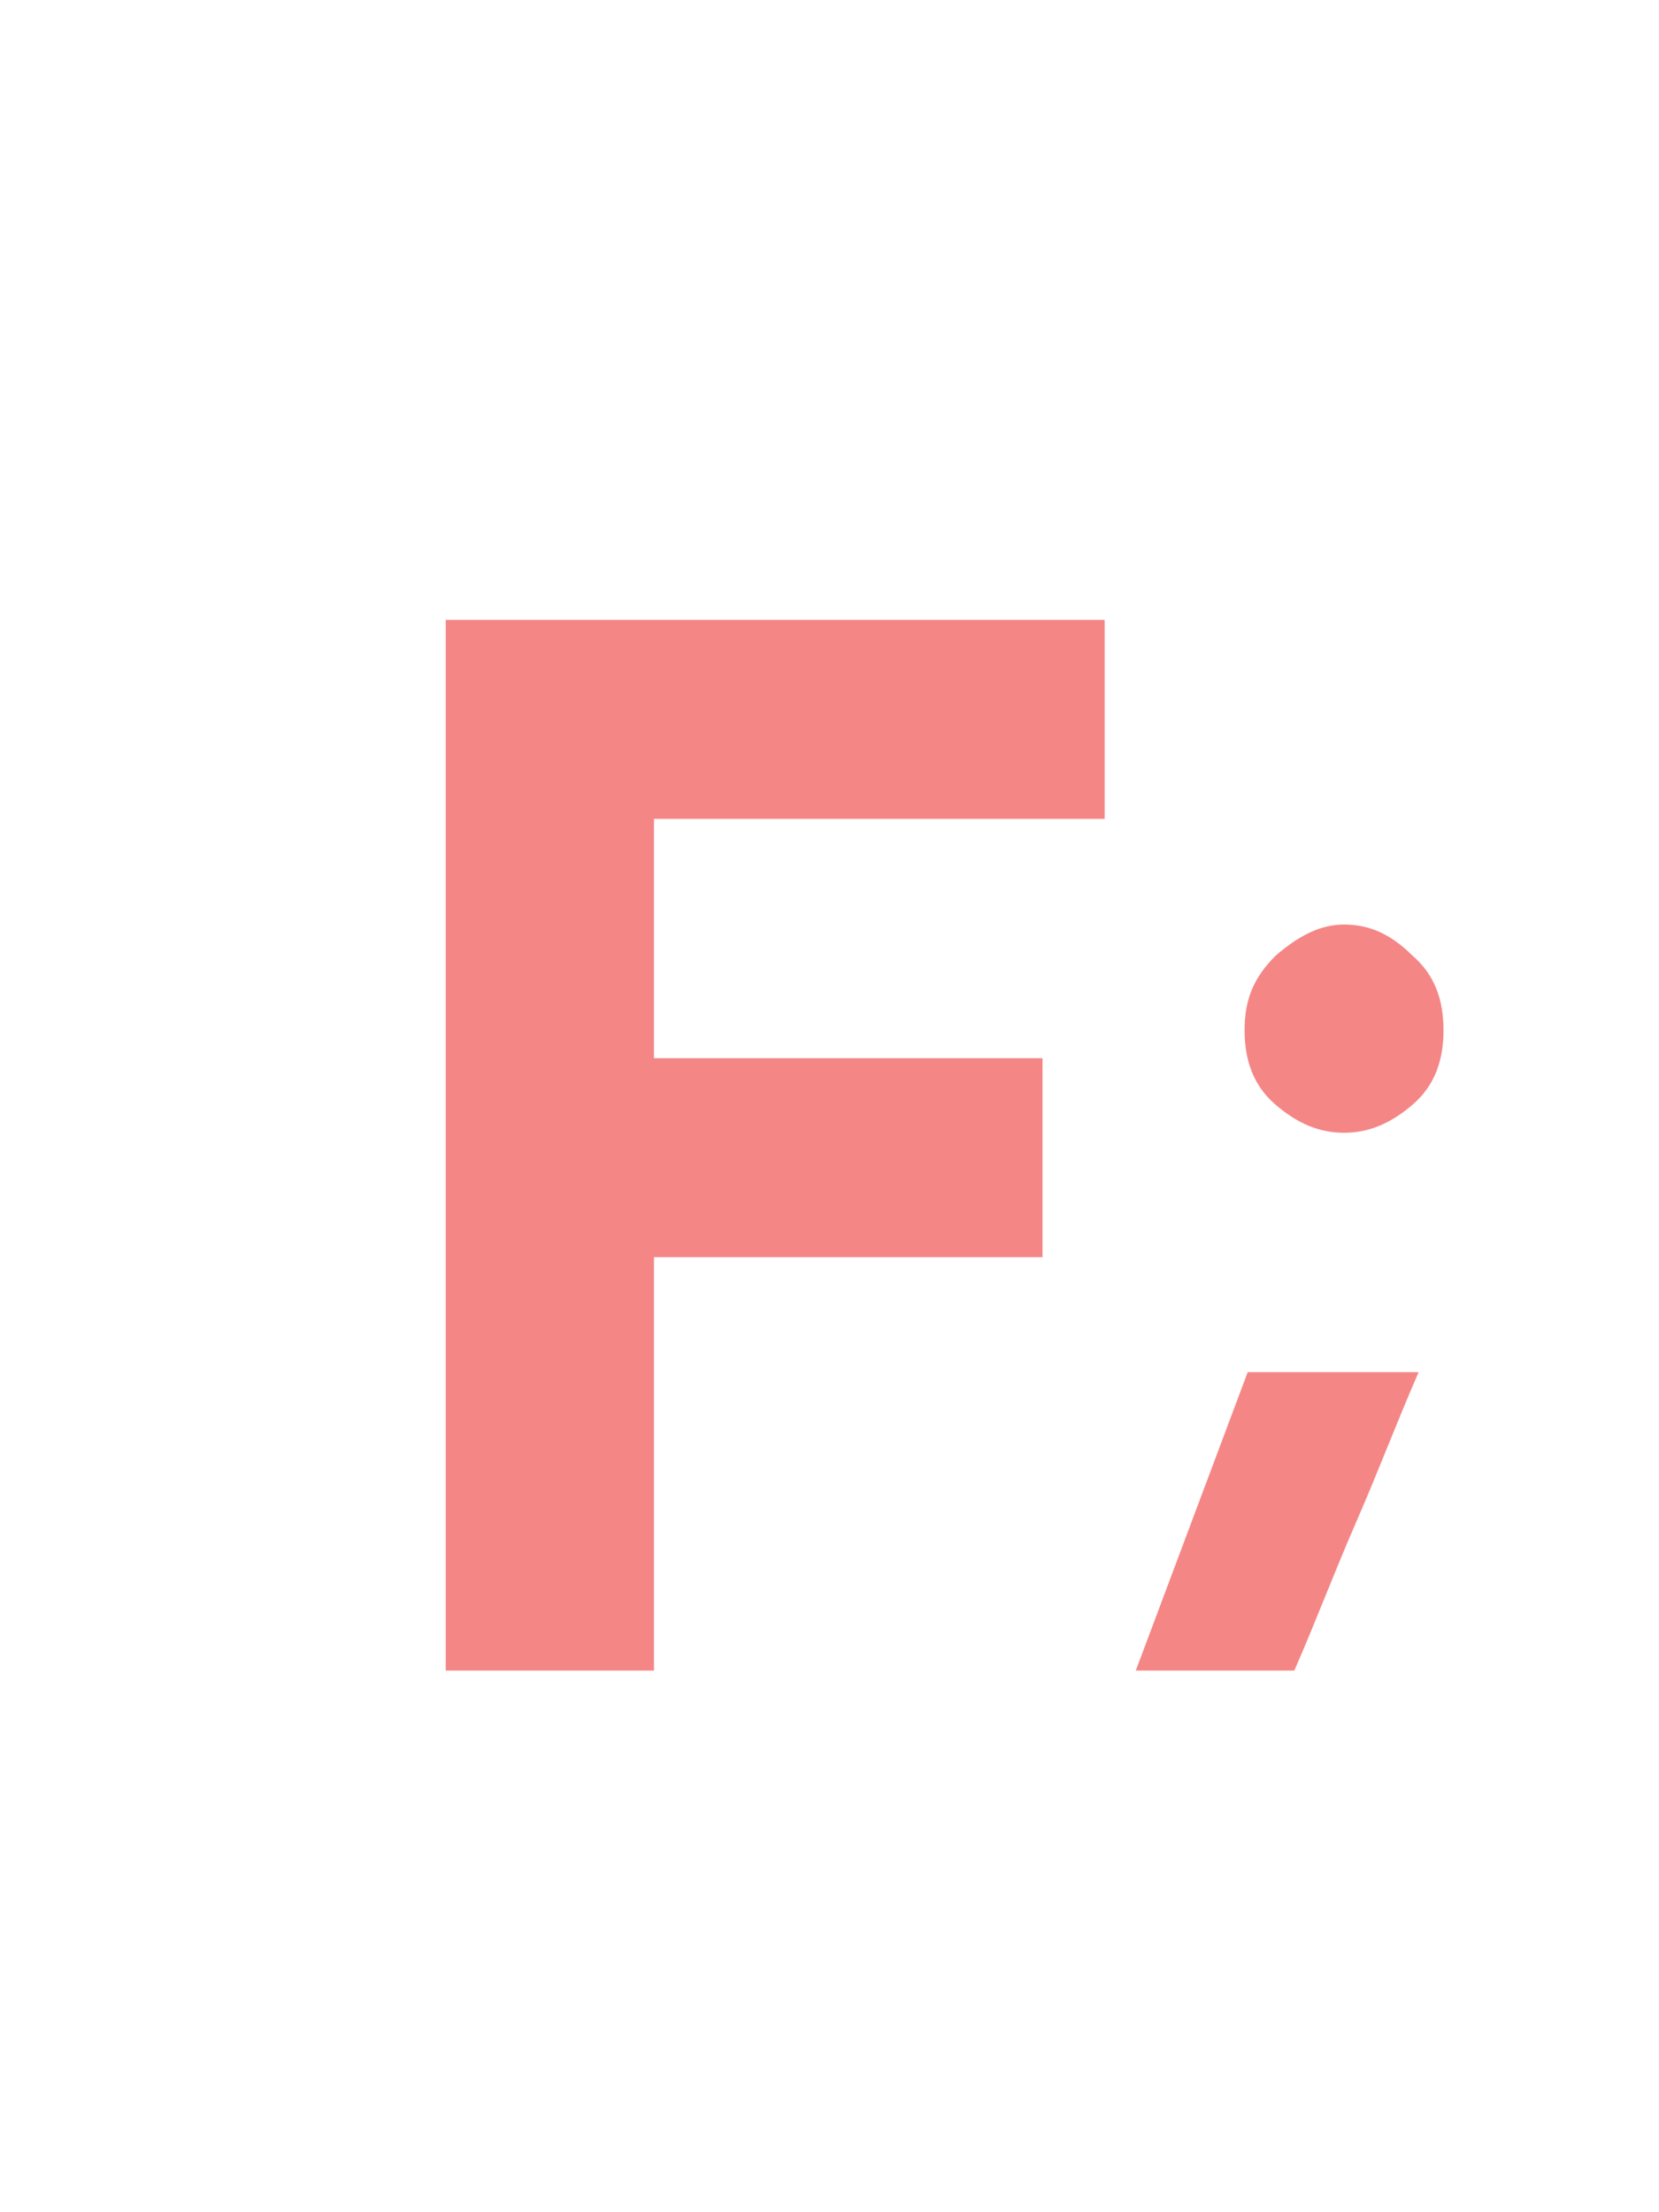 <?xml version="1.0" encoding="UTF-8"?>
<svg id="Capa_2" data-name="Capa 2" xmlns="http://www.w3.org/2000/svg" viewBox="0 0 450 600">
  <defs>
    <style>
      .cls-1 {
        isolation: isolate;
      }

      .cls-2 {
        fill: #f58686;
      }

      .cls-2, .cls-3 {
        stroke-width: 0px;
      }

      .cls-3 {
        fill: #fff;
      }
    </style>
  </defs>
  <g id="Capa_1-2" data-name="Capa 1">
    <rect class="cls-3" width="450" height="600"/>
    <g id="OBJECTS">
      <g class="cls-1">
        <g class="cls-1">
          <path class="cls-2" d="M121.75,168.13h177.89v53.96h-122.25v64.92h105.39v53.96h-105.39v112.13h-56.49V168.13h.84Z"/>
          <path class="cls-2" d="M384.8,372.16c-5.9,13.49-10.96,26.98-16.86,40.47-5.9,13.49-10.96,26.98-16.86,40.47h-43c5.06-13.49,10.12-26.98,15.18-40.47s10.12-26.98,15.18-40.47h47.21-.84ZM346.02,259.18c5.9-5.06,11.8-8.43,18.55-8.43s12.65,2.53,18.55,8.43c5.9,5.06,8.43,11.8,8.43,20.23s-2.53,15.18-8.43,20.23c-5.9,5.06-11.8,7.59-18.55,7.59s-12.65-2.53-18.55-7.59c-5.9-5.06-8.43-11.8-8.43-20.23s2.53-14.33,8.43-20.23Z"/>
        </g>
      </g>
    </g>
  </g>
</svg>